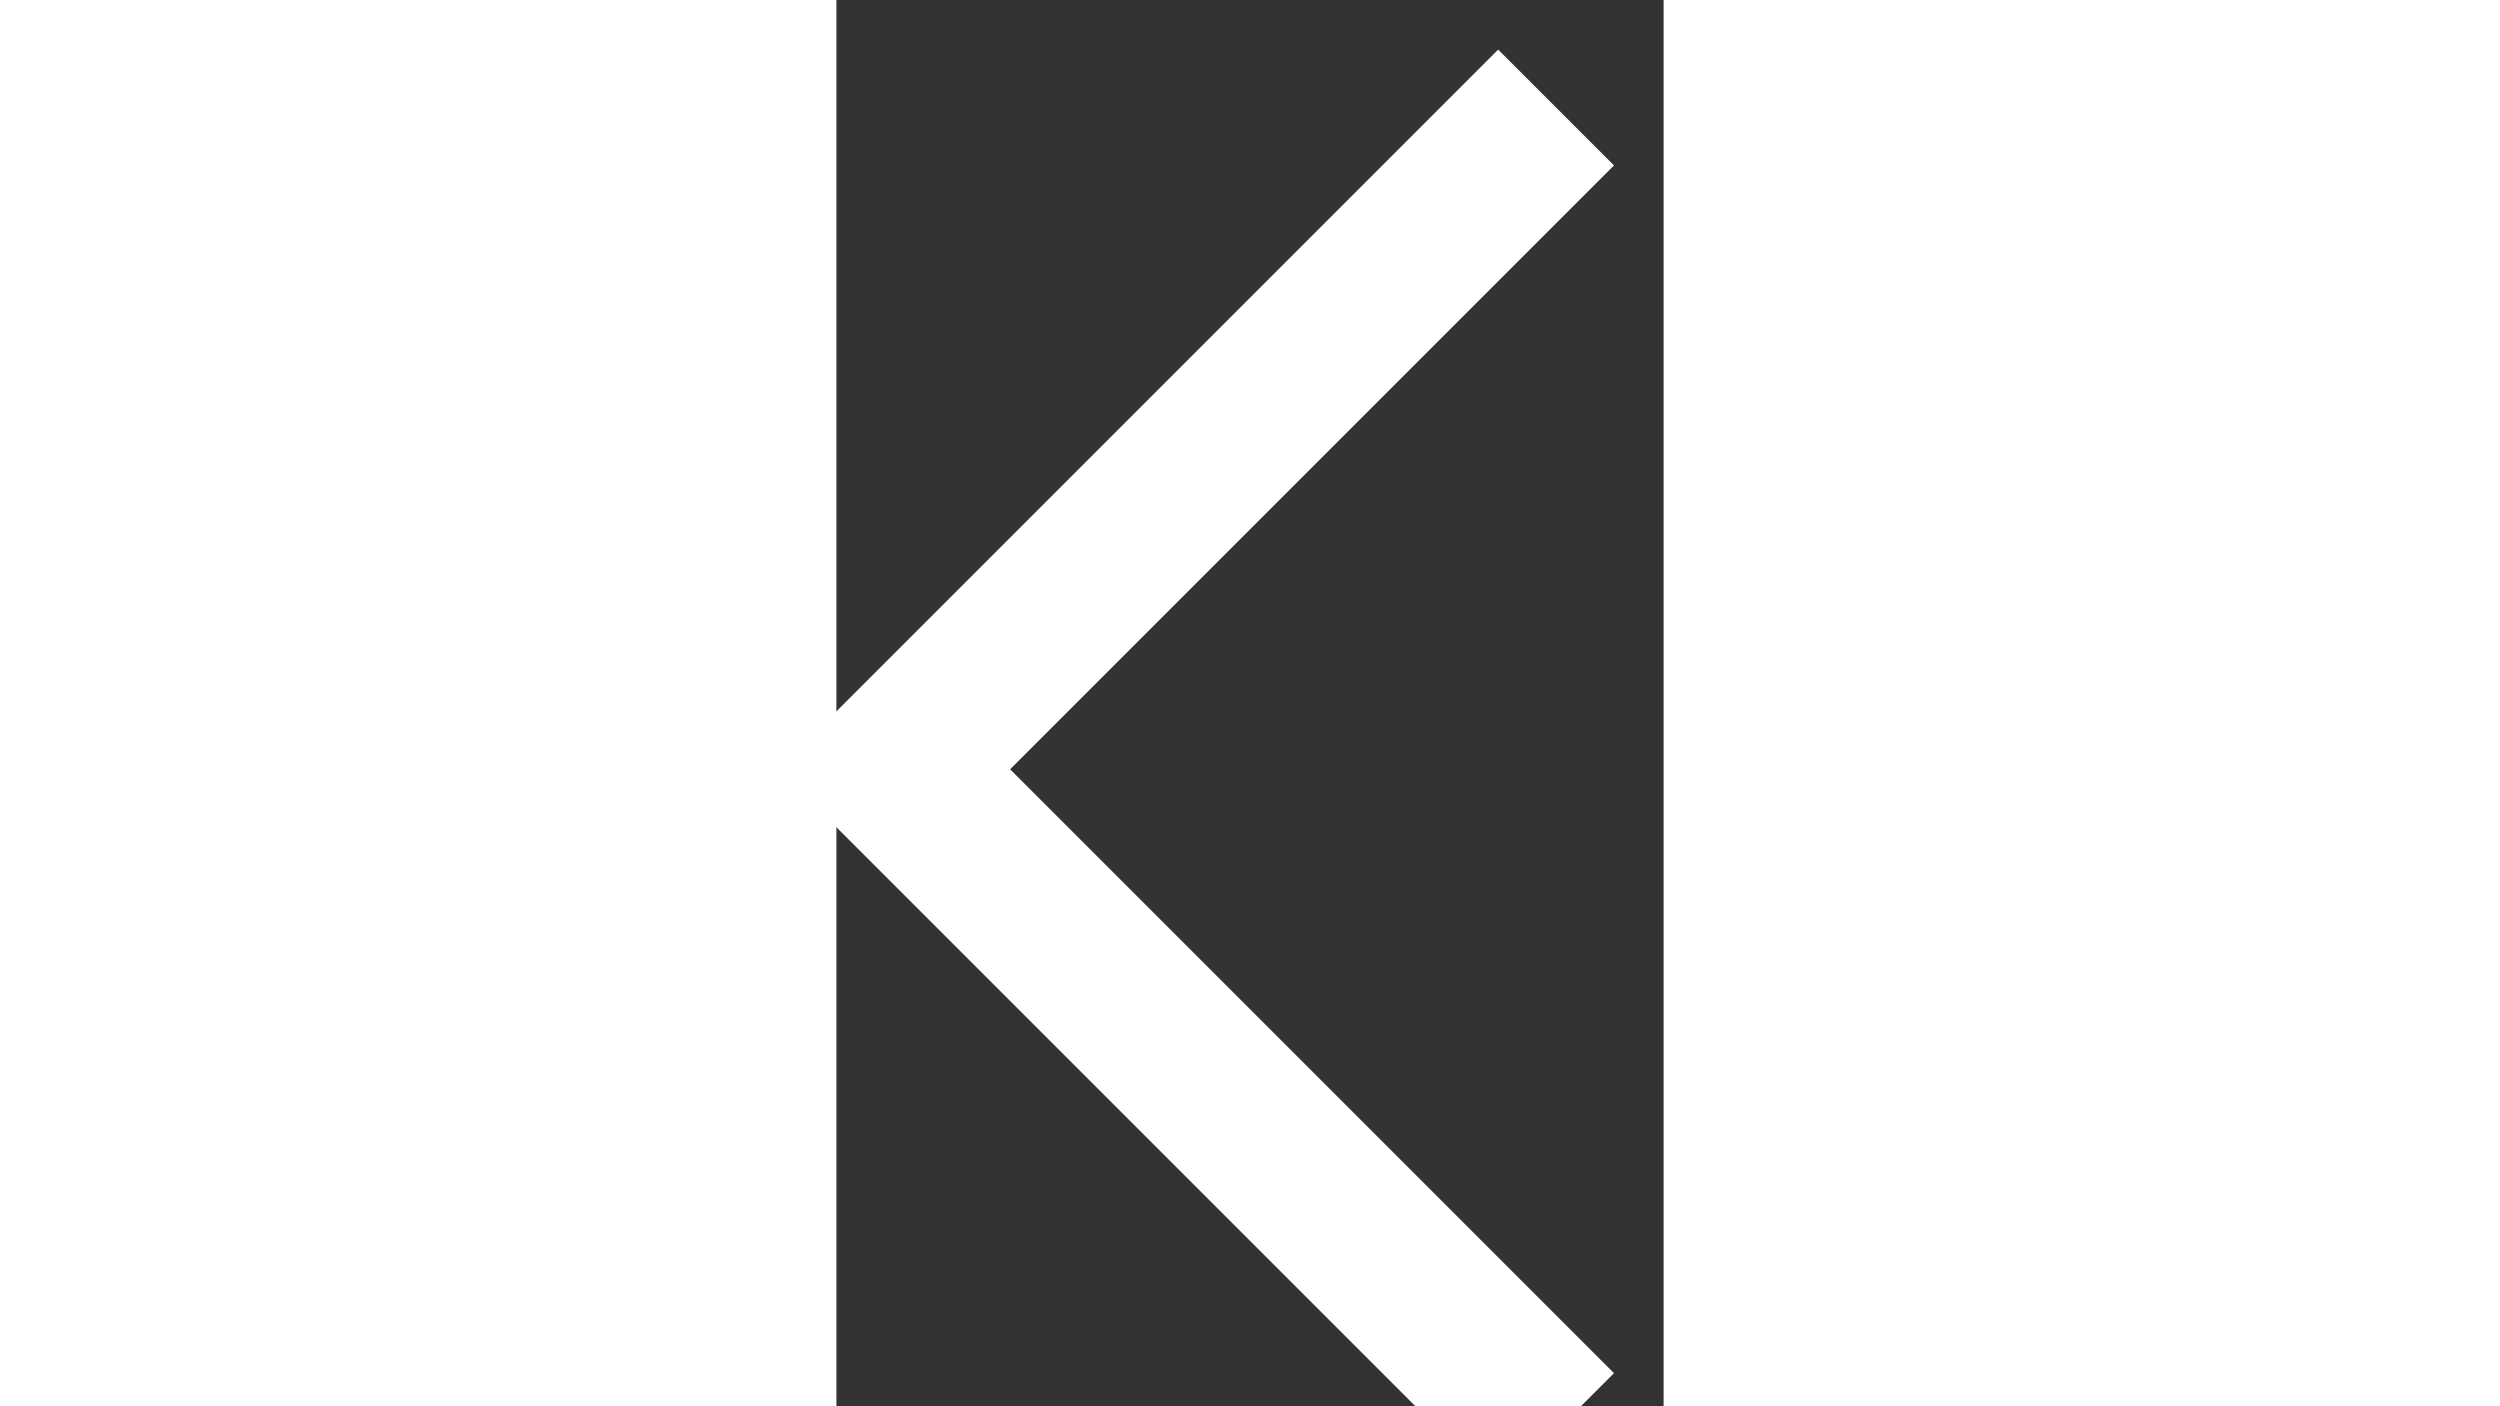 <svg version="1" xmlns="http://www.w3.org/2000/svg" viewBox="-300 388 10 17" width="32" height="18">
    <rect x="-300" y="388" width="10" height="17" fill="#333333" stroke="none"/>
    <path fill="white" d="M-290.6,404.6l-1.4,1.4l-8-8l-0.7-0.7l0.7-0.7l8-8l1.4,1.4l-7.3,7.3L-290.6,404.6z"/>
</svg>